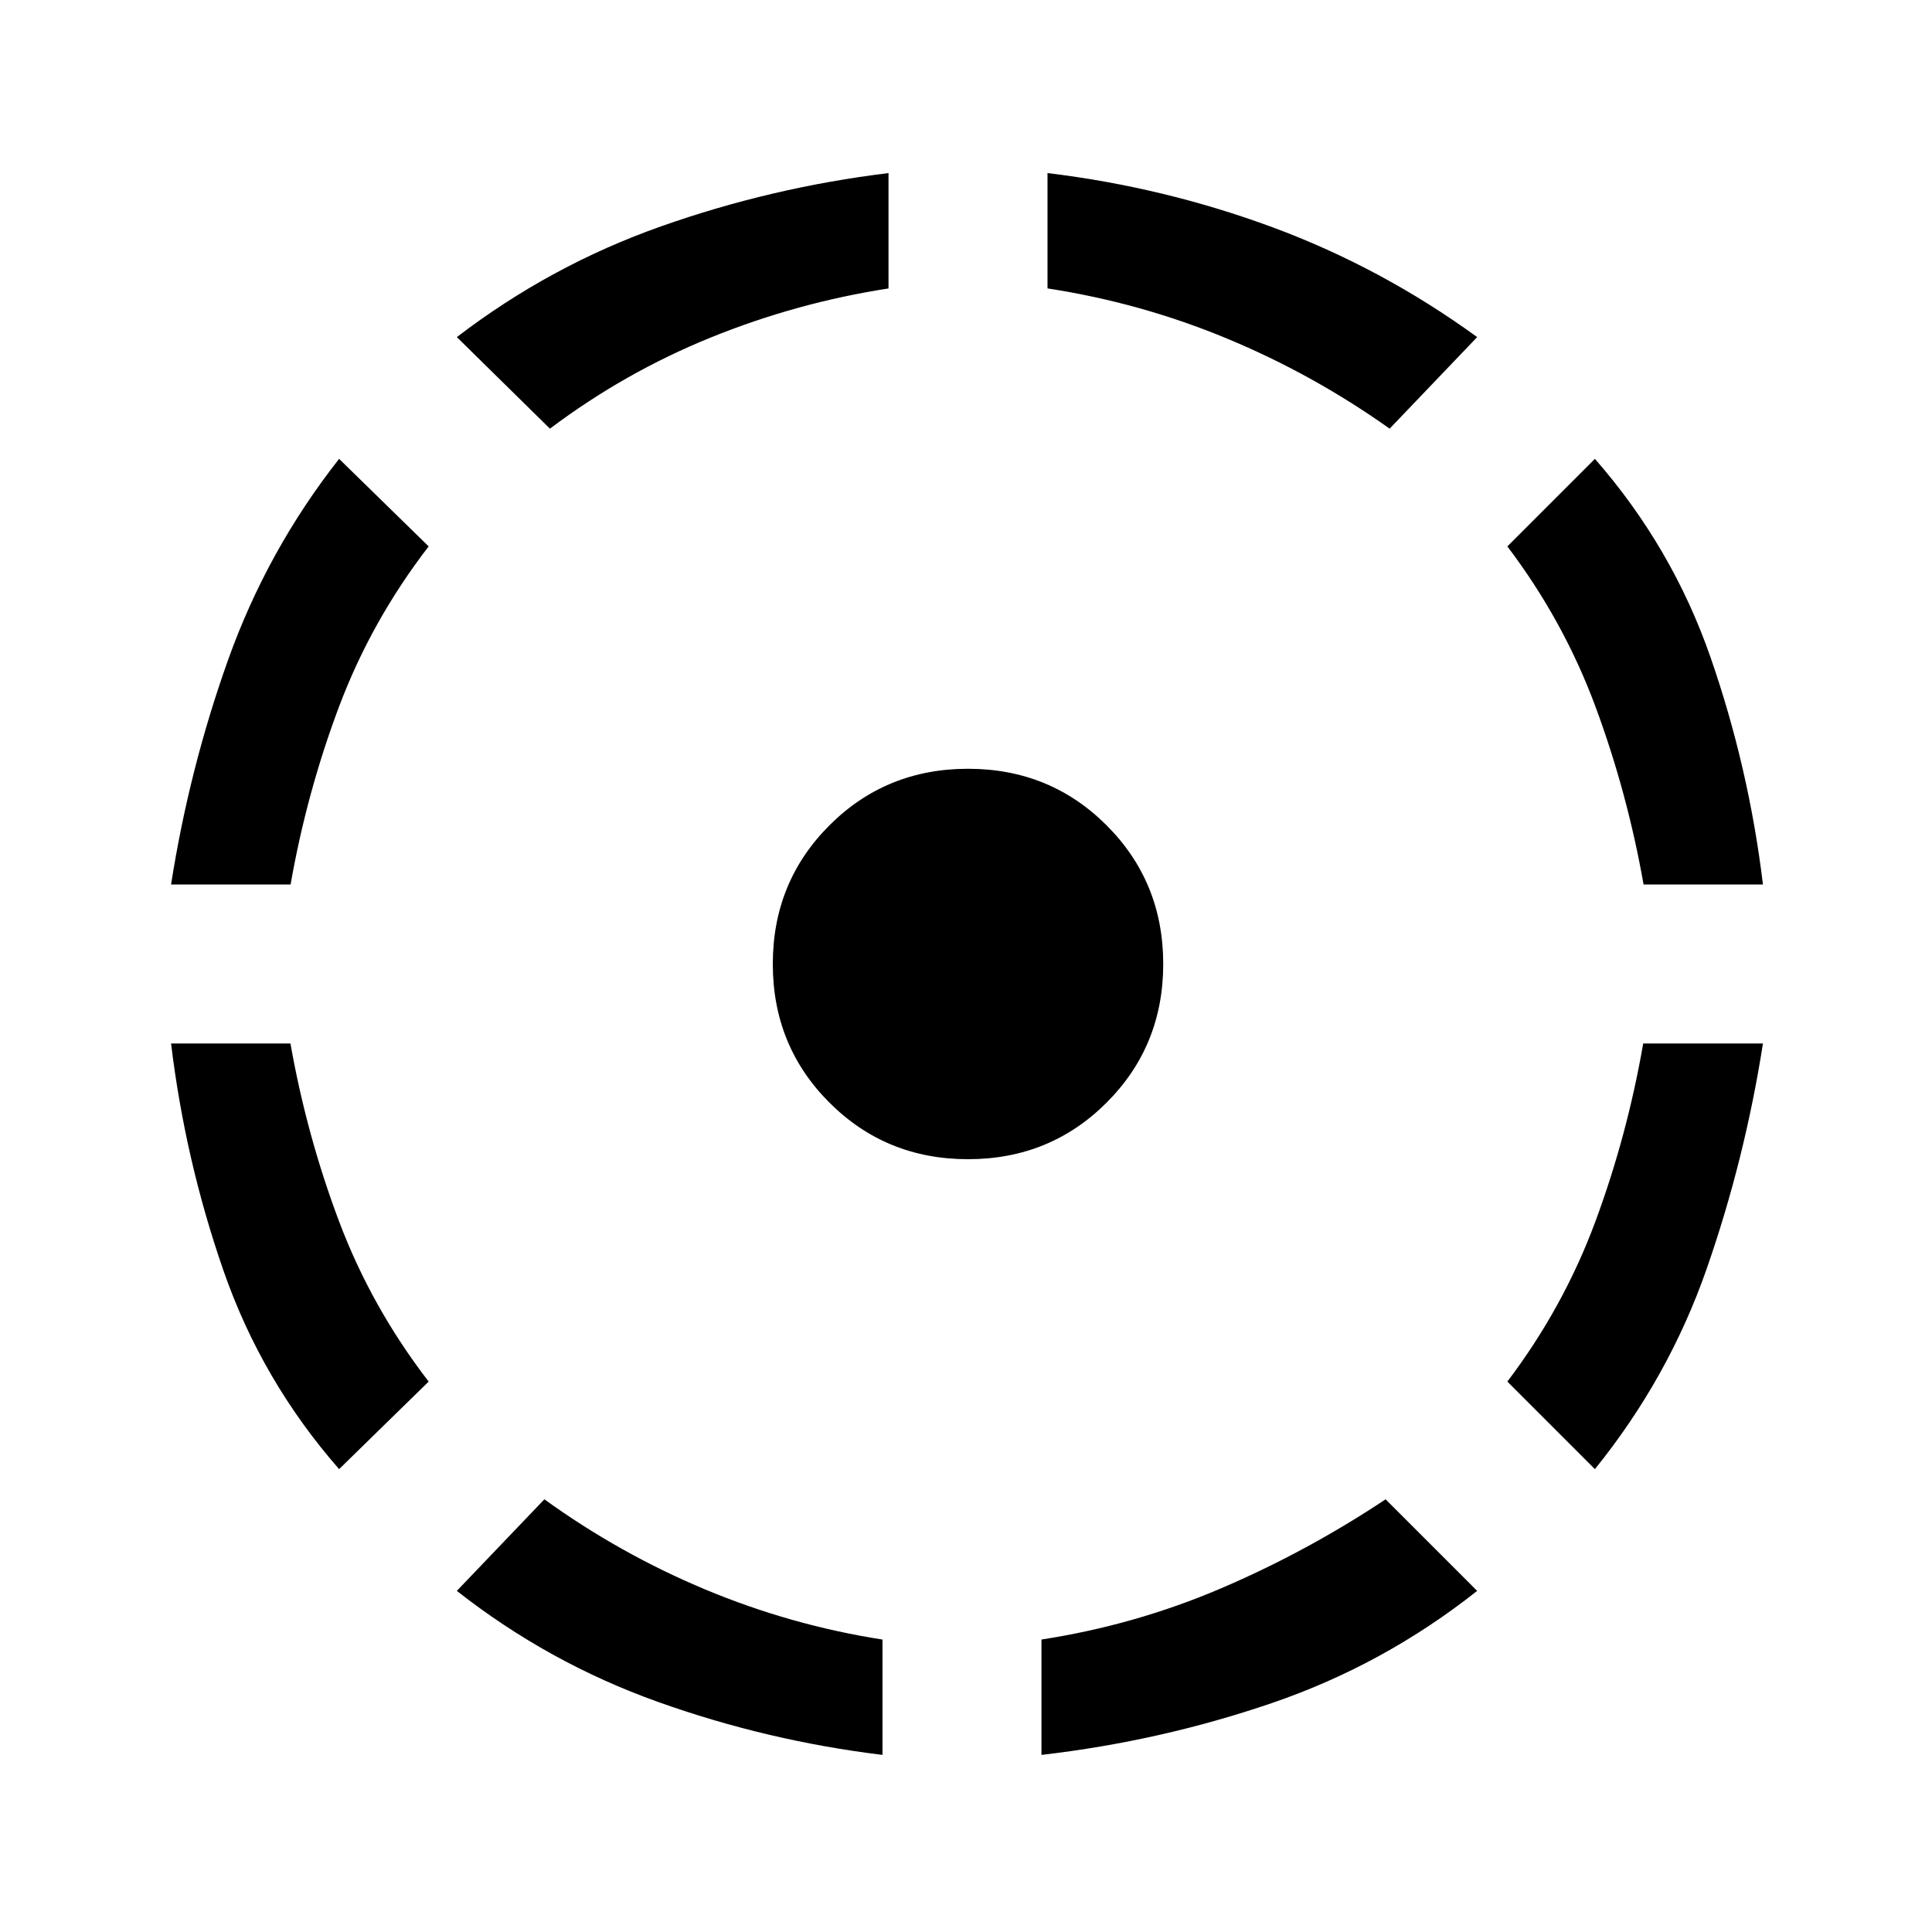 <svg xmlns="http://www.w3.org/2000/svg" height="48" viewBox="0 -960 960 960" width="48"><path d="M168.5-230Q130-274 111-328.75T85-441.5h59.32q8.02 45.47 24.1 88.24Q184.5-310.5 213-273.5L168.5-230ZM85-520.5q9-57.5 28.4-111.78T168.5-732l44.5 43.5q-28.5 37-44.55 79.68-16.04 42.67-24.06 88.32H85ZM438.5-88q-57.5-7-111.77-26.41-54.28-19.41-99.73-55.09l43.5-45.5q37.55 27.11 80.05 44.85 42.5 17.74 87.95 24.84V-88ZM273.26-747 227-792.5q46.55-35.63 101.43-55.01Q383.31-866.9 441.5-874v57.33q-45.47 7.02-88.24 24.34-42.76 17.33-80 45.33ZM481-384q-40.75 0-68.87-28.13Q384-440.25 384-481t28.13-68.88Q440.25-578 481-578t68.88 28.12Q578-521.75 578-481t-28.12 68.87Q521.75-384 481-384Zm36.5 296v-57.33q46.5-7.17 89.15-25.4 42.66-18.22 81.85-44.27l45.5 45.5q-46.41 36.7-101.8 55.67Q576.82-94.86 517.5-88Zm173-659q-38-27-80.85-44.79-42.85-17.79-89.15-24.9V-874q58 7 112 27T734-792.5L690.5-747Zm102 517L749-273.5q28-37 43.79-79.68 15.79-42.67 23.71-88.32H876q-9 57.5-27.9 111.78T792.5-230Zm24.18-290.5q-8.02-45.47-23.85-88.24Q777-651.5 749-688.5l43.5-43.5q38.5 44 57.5 98.75t26 112.75h-59.32Z"/></svg>
